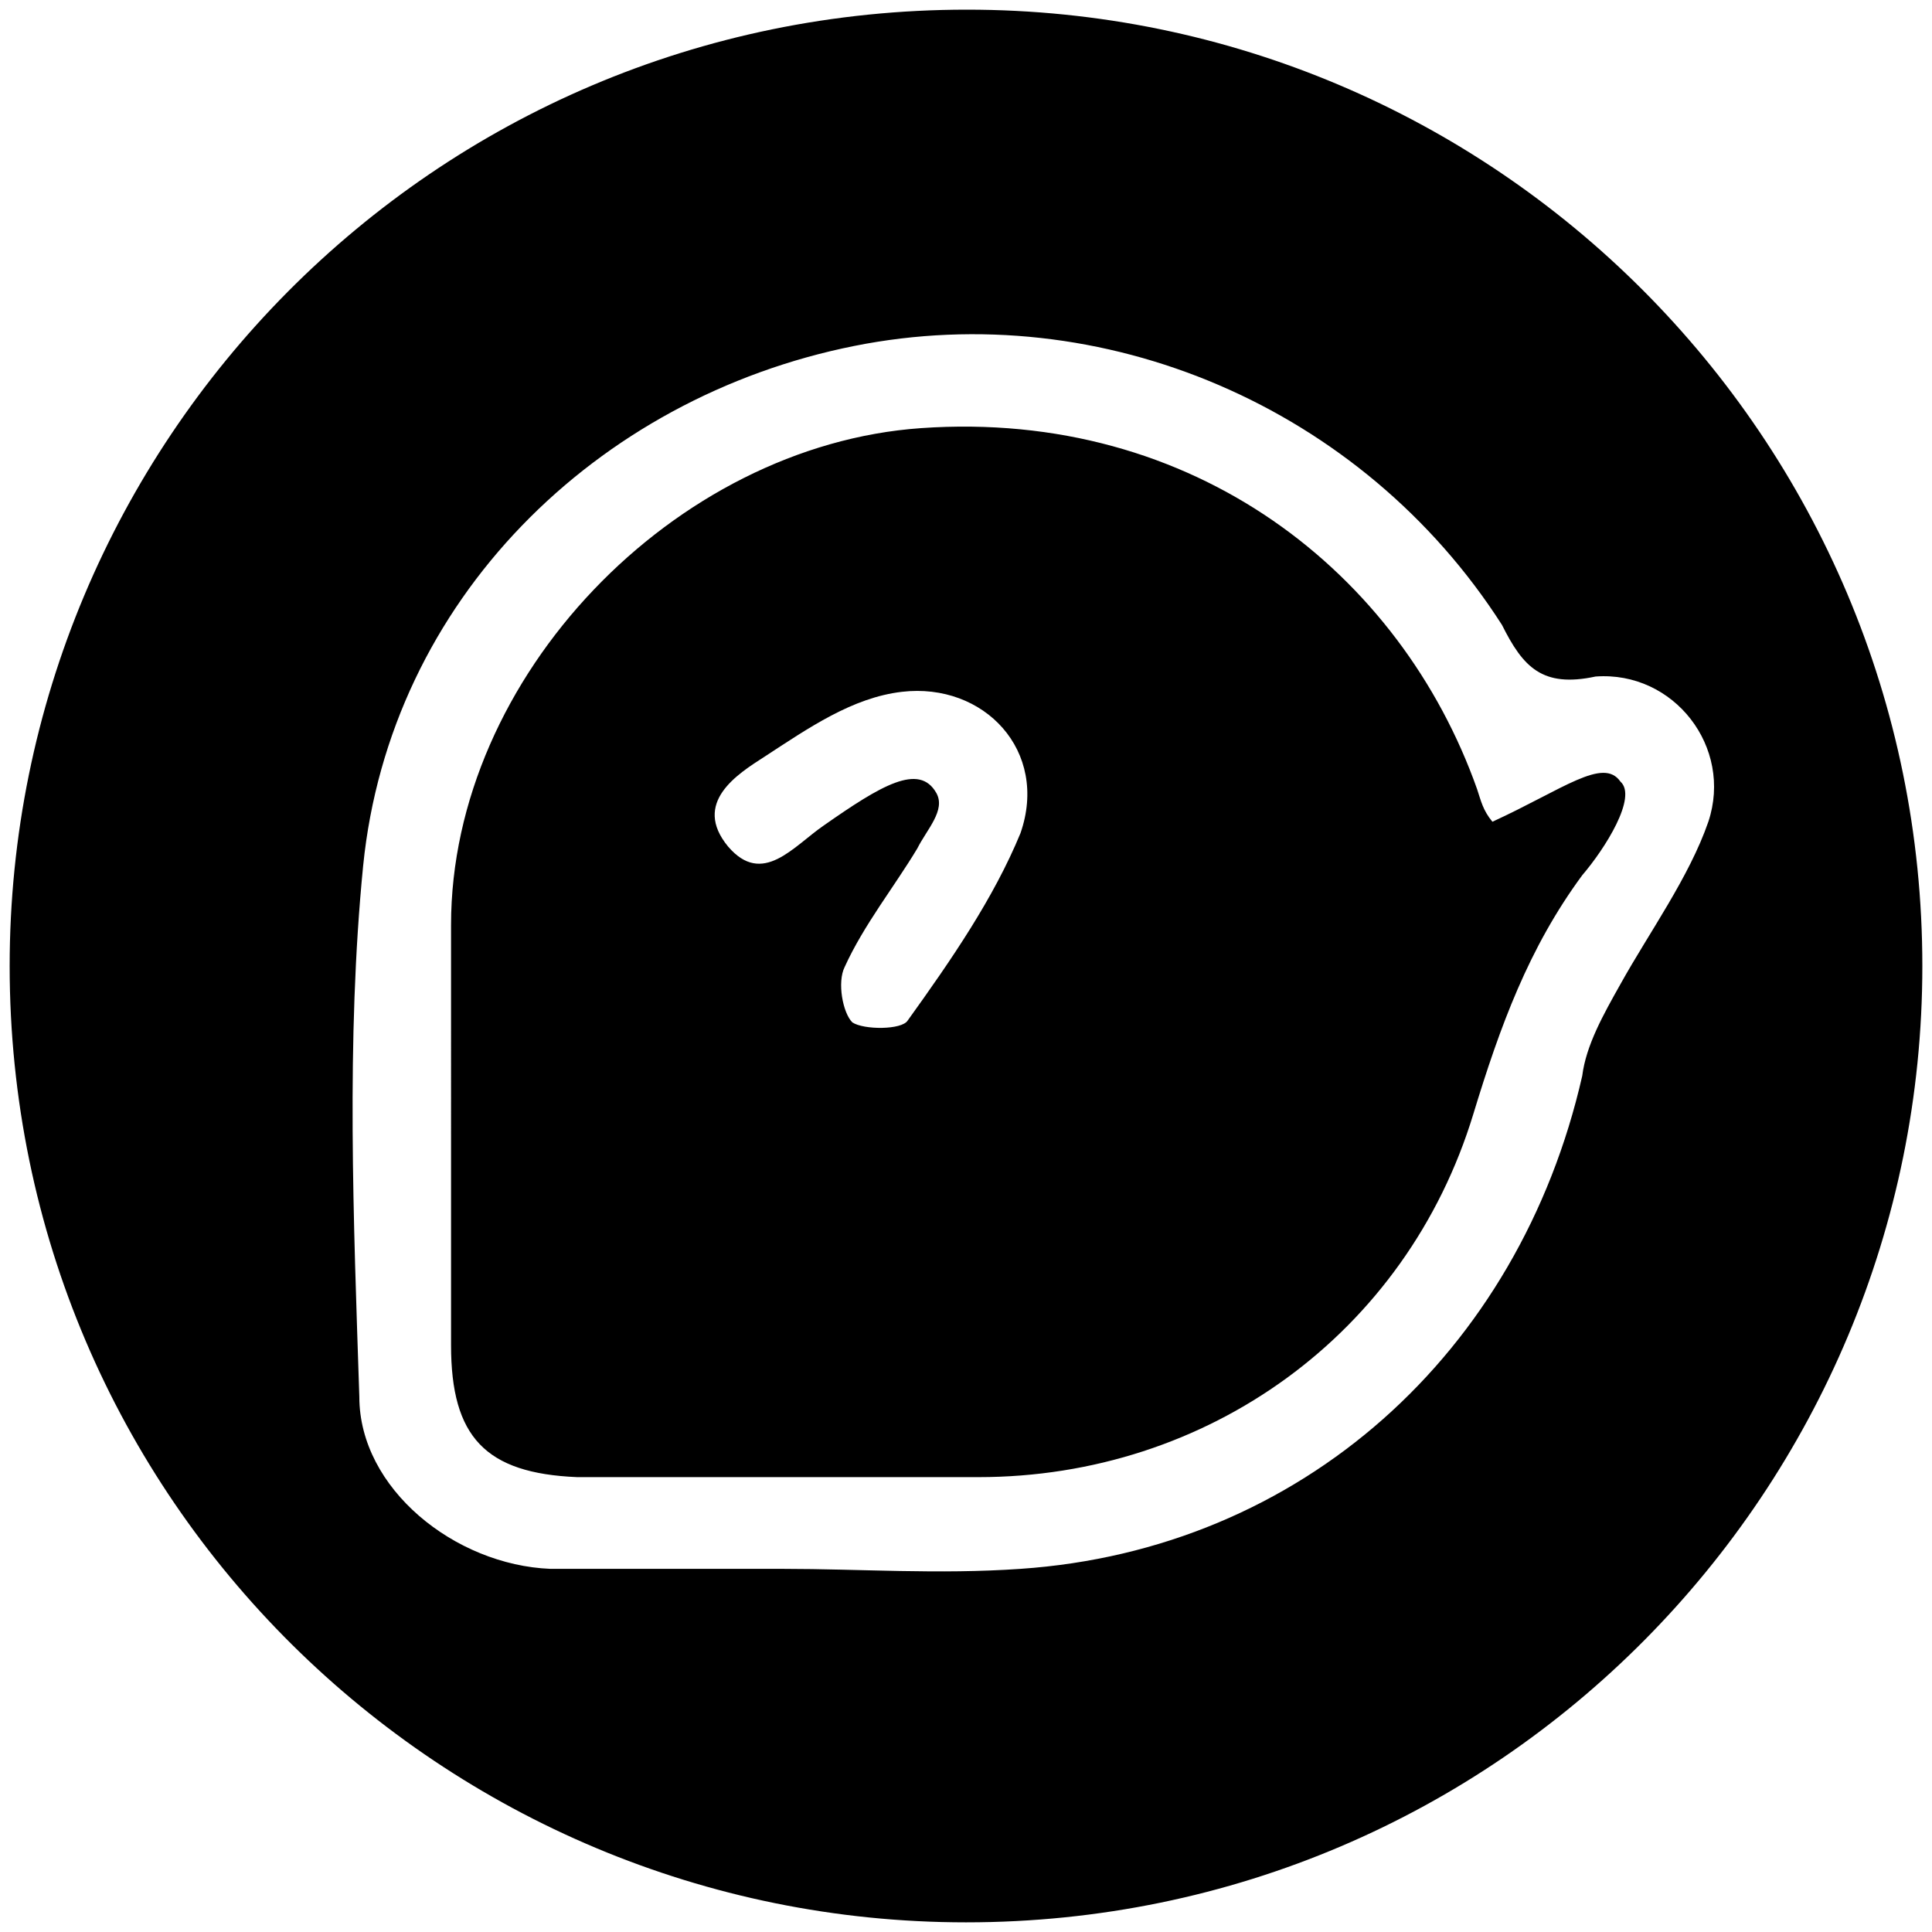 <svg xmlns="http://www.w3.org/2000/svg" width="1000" height="1000">
  <path d="M500.496 5C223.572 5 5 229.506 5 500.002c0 276.43 224.506 495.001 495.002 495.001 276.43 0 495.001-224.506 495.001-495.001C995.003 226.539 773.464 5 500.496 5zM185.99 723.024c-2.967-90.989-6.923-184.945 1.978-274.946 13.846-137.473 120.66-242.308 254.176-269.012 128.572-25.714 263.078 31.649 335.276 144.397 10.88 21.758 20.77 32.637 48.462 26.703 40.55-2.967 71.209 36.594 58.352 75.165-9.89 28.681-30.66 57.363-45.495 84.066-8.901 15.825-17.802 31.649-19.78 47.473-32.638 143.407-145.385 245.276-290.77 255.166-42.528 2.967-83.078 0-122.638 0H284.89c-49.45-1.978-98.901-41.539-98.901-89.012zm47.472-26.703c0 47.473 17.803 66.264 65.275 68.242H506.43c118.682 0 221.54-74.176 256.155-187.913 13.846-45.494 28.681-86.044 56.374-123.627 11.868-13.846 28.681-40.55 19.78-48.461-8.901-12.857-29.67 3.956-66.264 20.769-4.945-5.934-5.934-10.88-7.912-16.813-39.56-111.759-146.374-196.814-287.803-186.924-127.583 8.901-243.298 128.572-243.298 257.144zM376.87 438.188c-18.79-22.747 4.945-37.582 18.792-46.483 22.747-14.836 45.494-30.66 71.209-33.627 42.527-4.945 76.154 30.66 61.319 73.187-13.847 33.627-35.605 65.275-58.352 96.924-2.967 4.945-22.748 4.945-28.682.989-4.945-4.946-7.912-20.77-3.956-28.682 9.89-21.758 25.715-41.538 37.583-61.319 4.945-9.89 14.835-19.78 9.89-28.681-8.901-15.824-28.681-3.956-58.352 16.813-15.824 10.88-31.648 31.649-49.45 10.88z" style="fill:#000;fill-opacity:1;fill-rule:nonzero;stroke:none;"/>
</svg>
